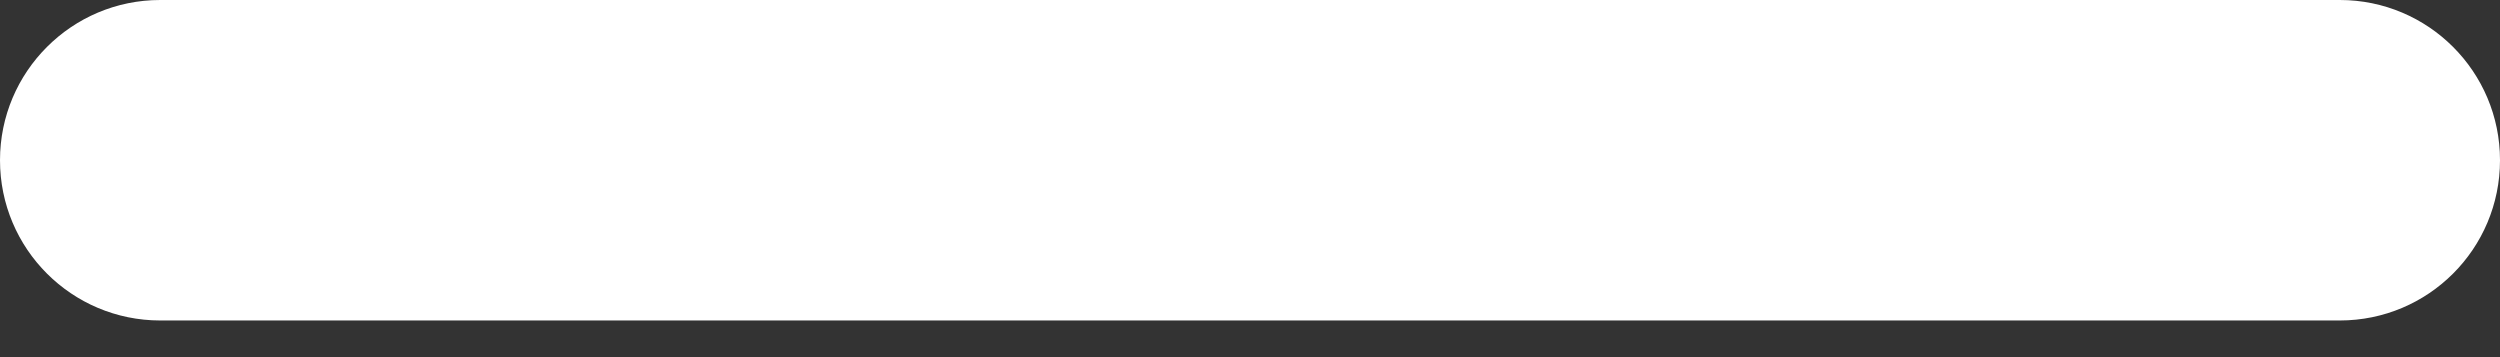 <svg width="21" height="3" viewBox="0 0 21 3" fill="none" xmlns="http://www.w3.org/2000/svg">
<rect x="0" y="0" width="21" height="3" fill="#333333" stroke="none"/>
<path d="M19.654 2.692H1.346C0.603 2.692 0 2.09 0 1.346C0 0.603 0.603 0 1.346 0H19.654C20.398 0 21 0.603 21 1.346C21 2.09 20.398 2.692 19.654 2.692Z" fill="white"/>
</svg>
